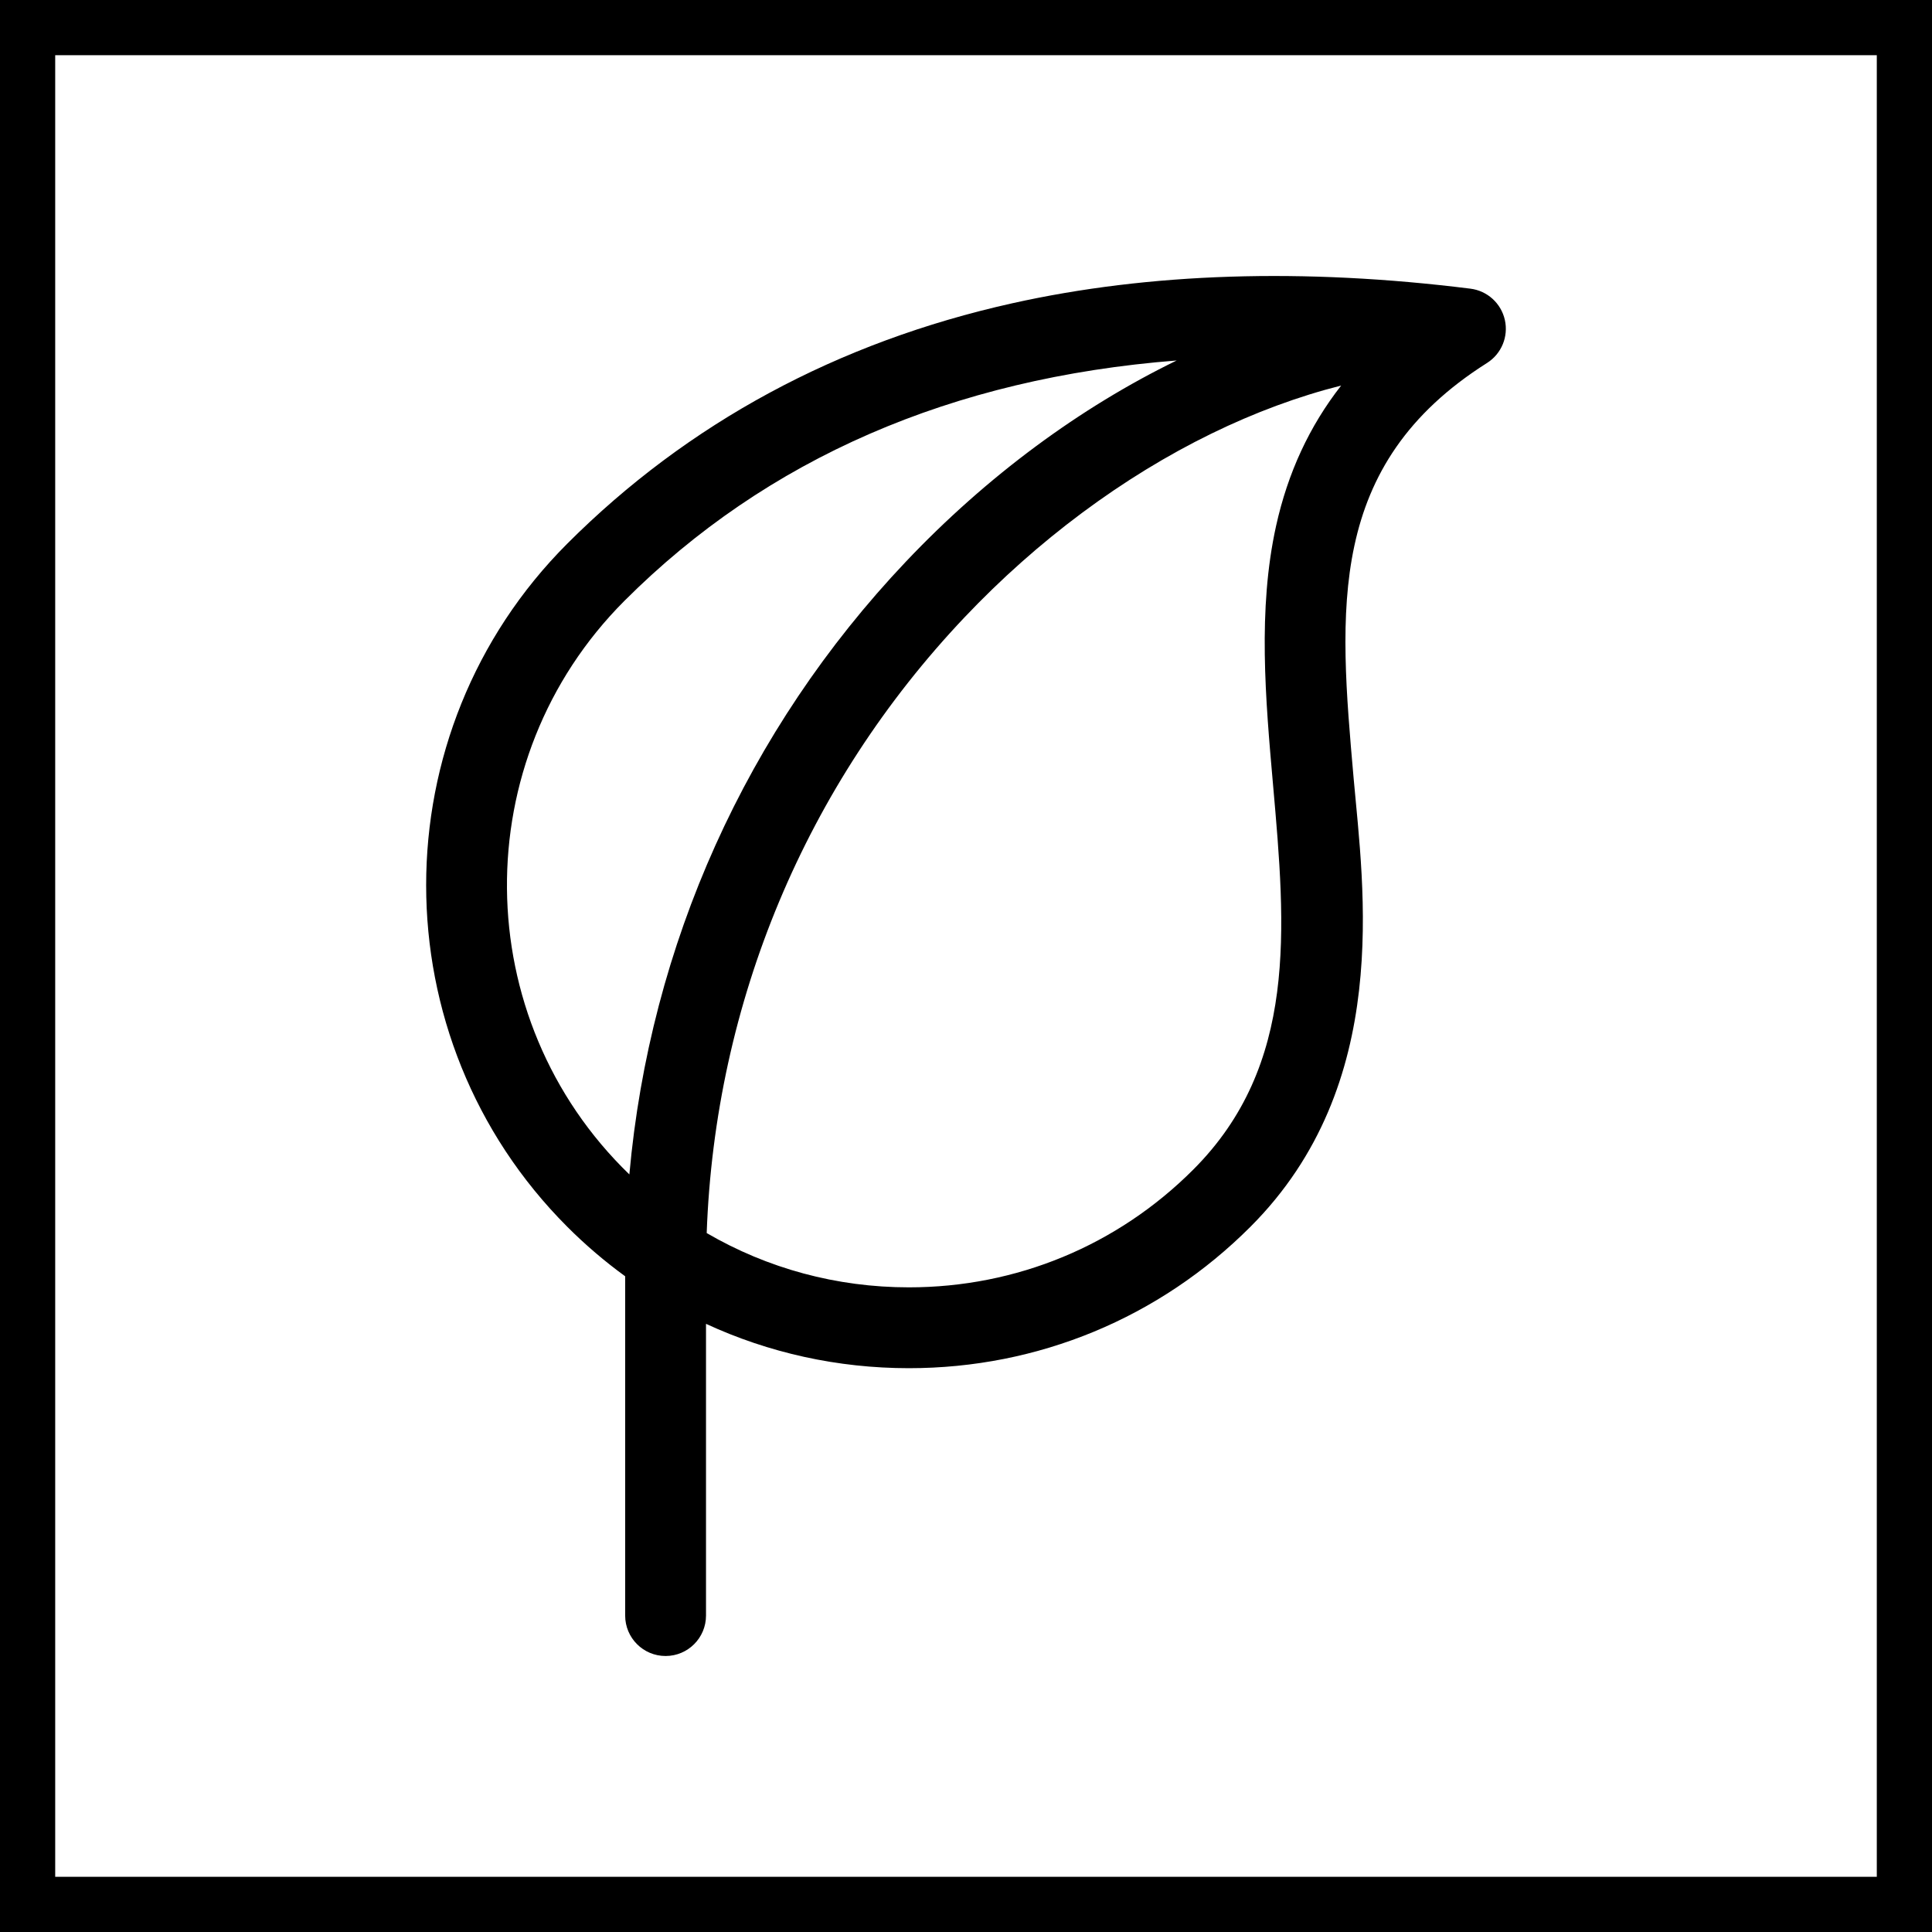 <svg width="70" height="70" viewBox="0 0 70 70" fill="none" xmlns="http://www.w3.org/2000/svg">
<rect x="0" y="0" width="70" height="70" fill="#808080" stroke="none"/>
<rect x="1" y="1" width="68" height="68" fill="white" stroke="black" stroke-width="2"/>
<g clip-path="url(#clip0)">
<path d="M54.524 11.593C54.389 10.99 53.89 10.536 53.276 10.459C47.231 9.703 41.646 9.881 36.677 10.988C30.349 12.397 24.924 15.327 20.553 19.698C13.736 26.521 13.736 37.625 20.554 44.449C21.211 45.107 21.913 45.705 22.651 46.242V58.535C22.651 59.344 23.306 60 24.115 60C24.924 60 25.58 59.344 25.58 58.535V47.965C27.854 49.017 30.35 49.572 32.932 49.572C37.611 49.572 42.005 47.753 45.305 44.449C50.465 39.29 49.396 32.181 49.044 28.192C48.508 22.101 48.044 16.841 53.878 13.151C54.401 12.82 54.659 12.197 54.524 11.593ZM22.625 21.769C27.784 16.61 34.489 13.698 42.633 13.061C39.14 14.763 35.764 17.244 32.817 20.355C27.038 26.455 23.55 34.236 22.803 42.552C16.965 36.906 16.875 27.524 22.625 21.769ZM46.126 28.449C46.586 33.665 47.02 38.591 43.233 42.378C40.485 45.128 36.827 46.643 32.932 46.643C30.315 46.643 27.805 45.958 25.605 44.676C25.905 36.32 29.193 28.441 34.944 22.37C37.586 19.581 40.681 17.278 43.894 15.71C45.461 14.945 47.041 14.361 48.593 13.969C47.441 15.443 46.661 17.13 46.235 19.054C45.565 22.086 45.85 25.321 46.126 28.449Z" fill="black"/>
</g>
<defs>
<clipPath id="clip0">
<rect width="50" height="50" fill="white" transform="translate(10 10)"/>
</clipPath>
</defs>
</svg>
